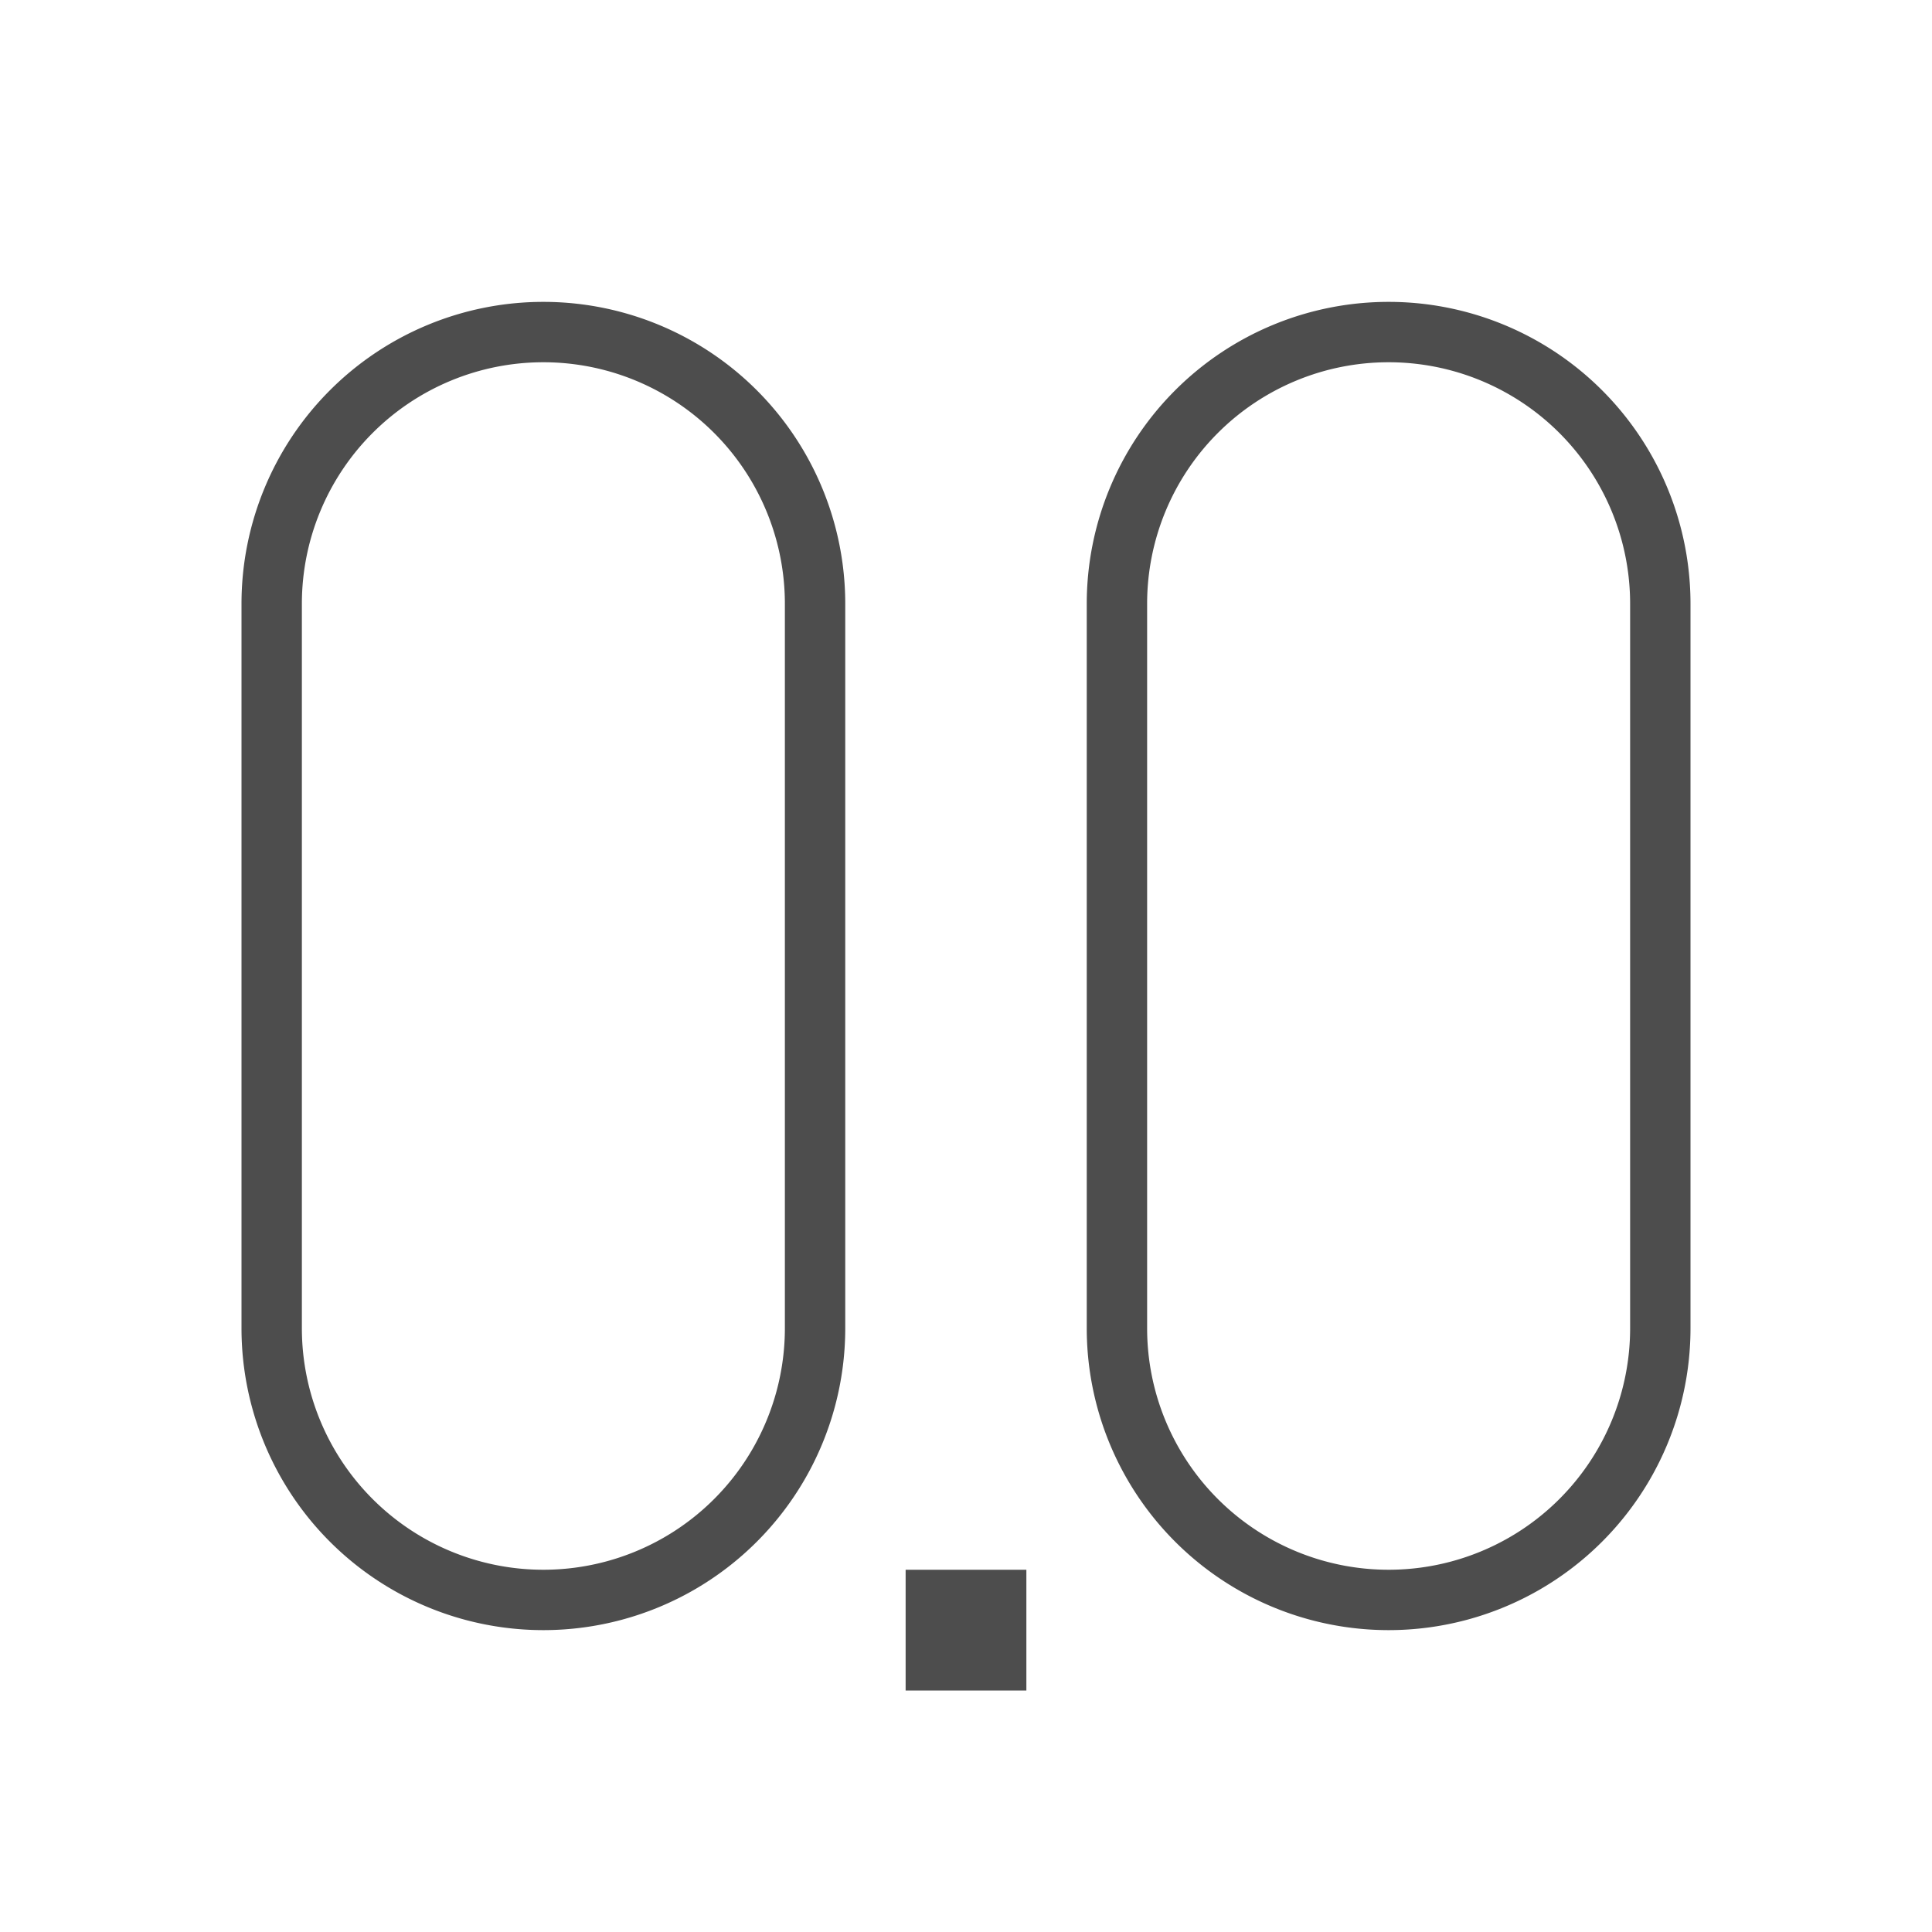 <svg xmlns="http://www.w3.org/2000/svg" viewBox="0 0 32 32">
 <path 
     style="fill:#4d4d4d" 
     d="M 9 5 A 5 5 0 0 0 4 10 L 4 22 A 5 5 0 0 0 9 27 A 5 5 0 0 0 14 22 L 14 10 A 5 5 0 0 0 9 5 z M 23 5 A 5 5 0 0 0 18 10 L 18 22 A 5 5 0 0 0 23 27 A 5 5 0 0 0 28 22 L 28 10 A 5 5 0 0 0 23 5 z M 9 6 A 4 4 0 0 1 13 10 L 13 22 A 4 4 0 0 1 9 26 A 4 4 0 0 1 5 22 L 5 10 A 4 4 0 0 1 9 6 z M 23 6 A 4 4 0 0 1 27 10 L 27 22 A 4 4 0 0 1 23 26 A 4 4 0 0 1 19 22 L 19 10 A 4 4 0 0 1 23 6 z M 15 26 L 15 28 L 17 28 L 17 26 L 15 26 z "
     />
</svg>
